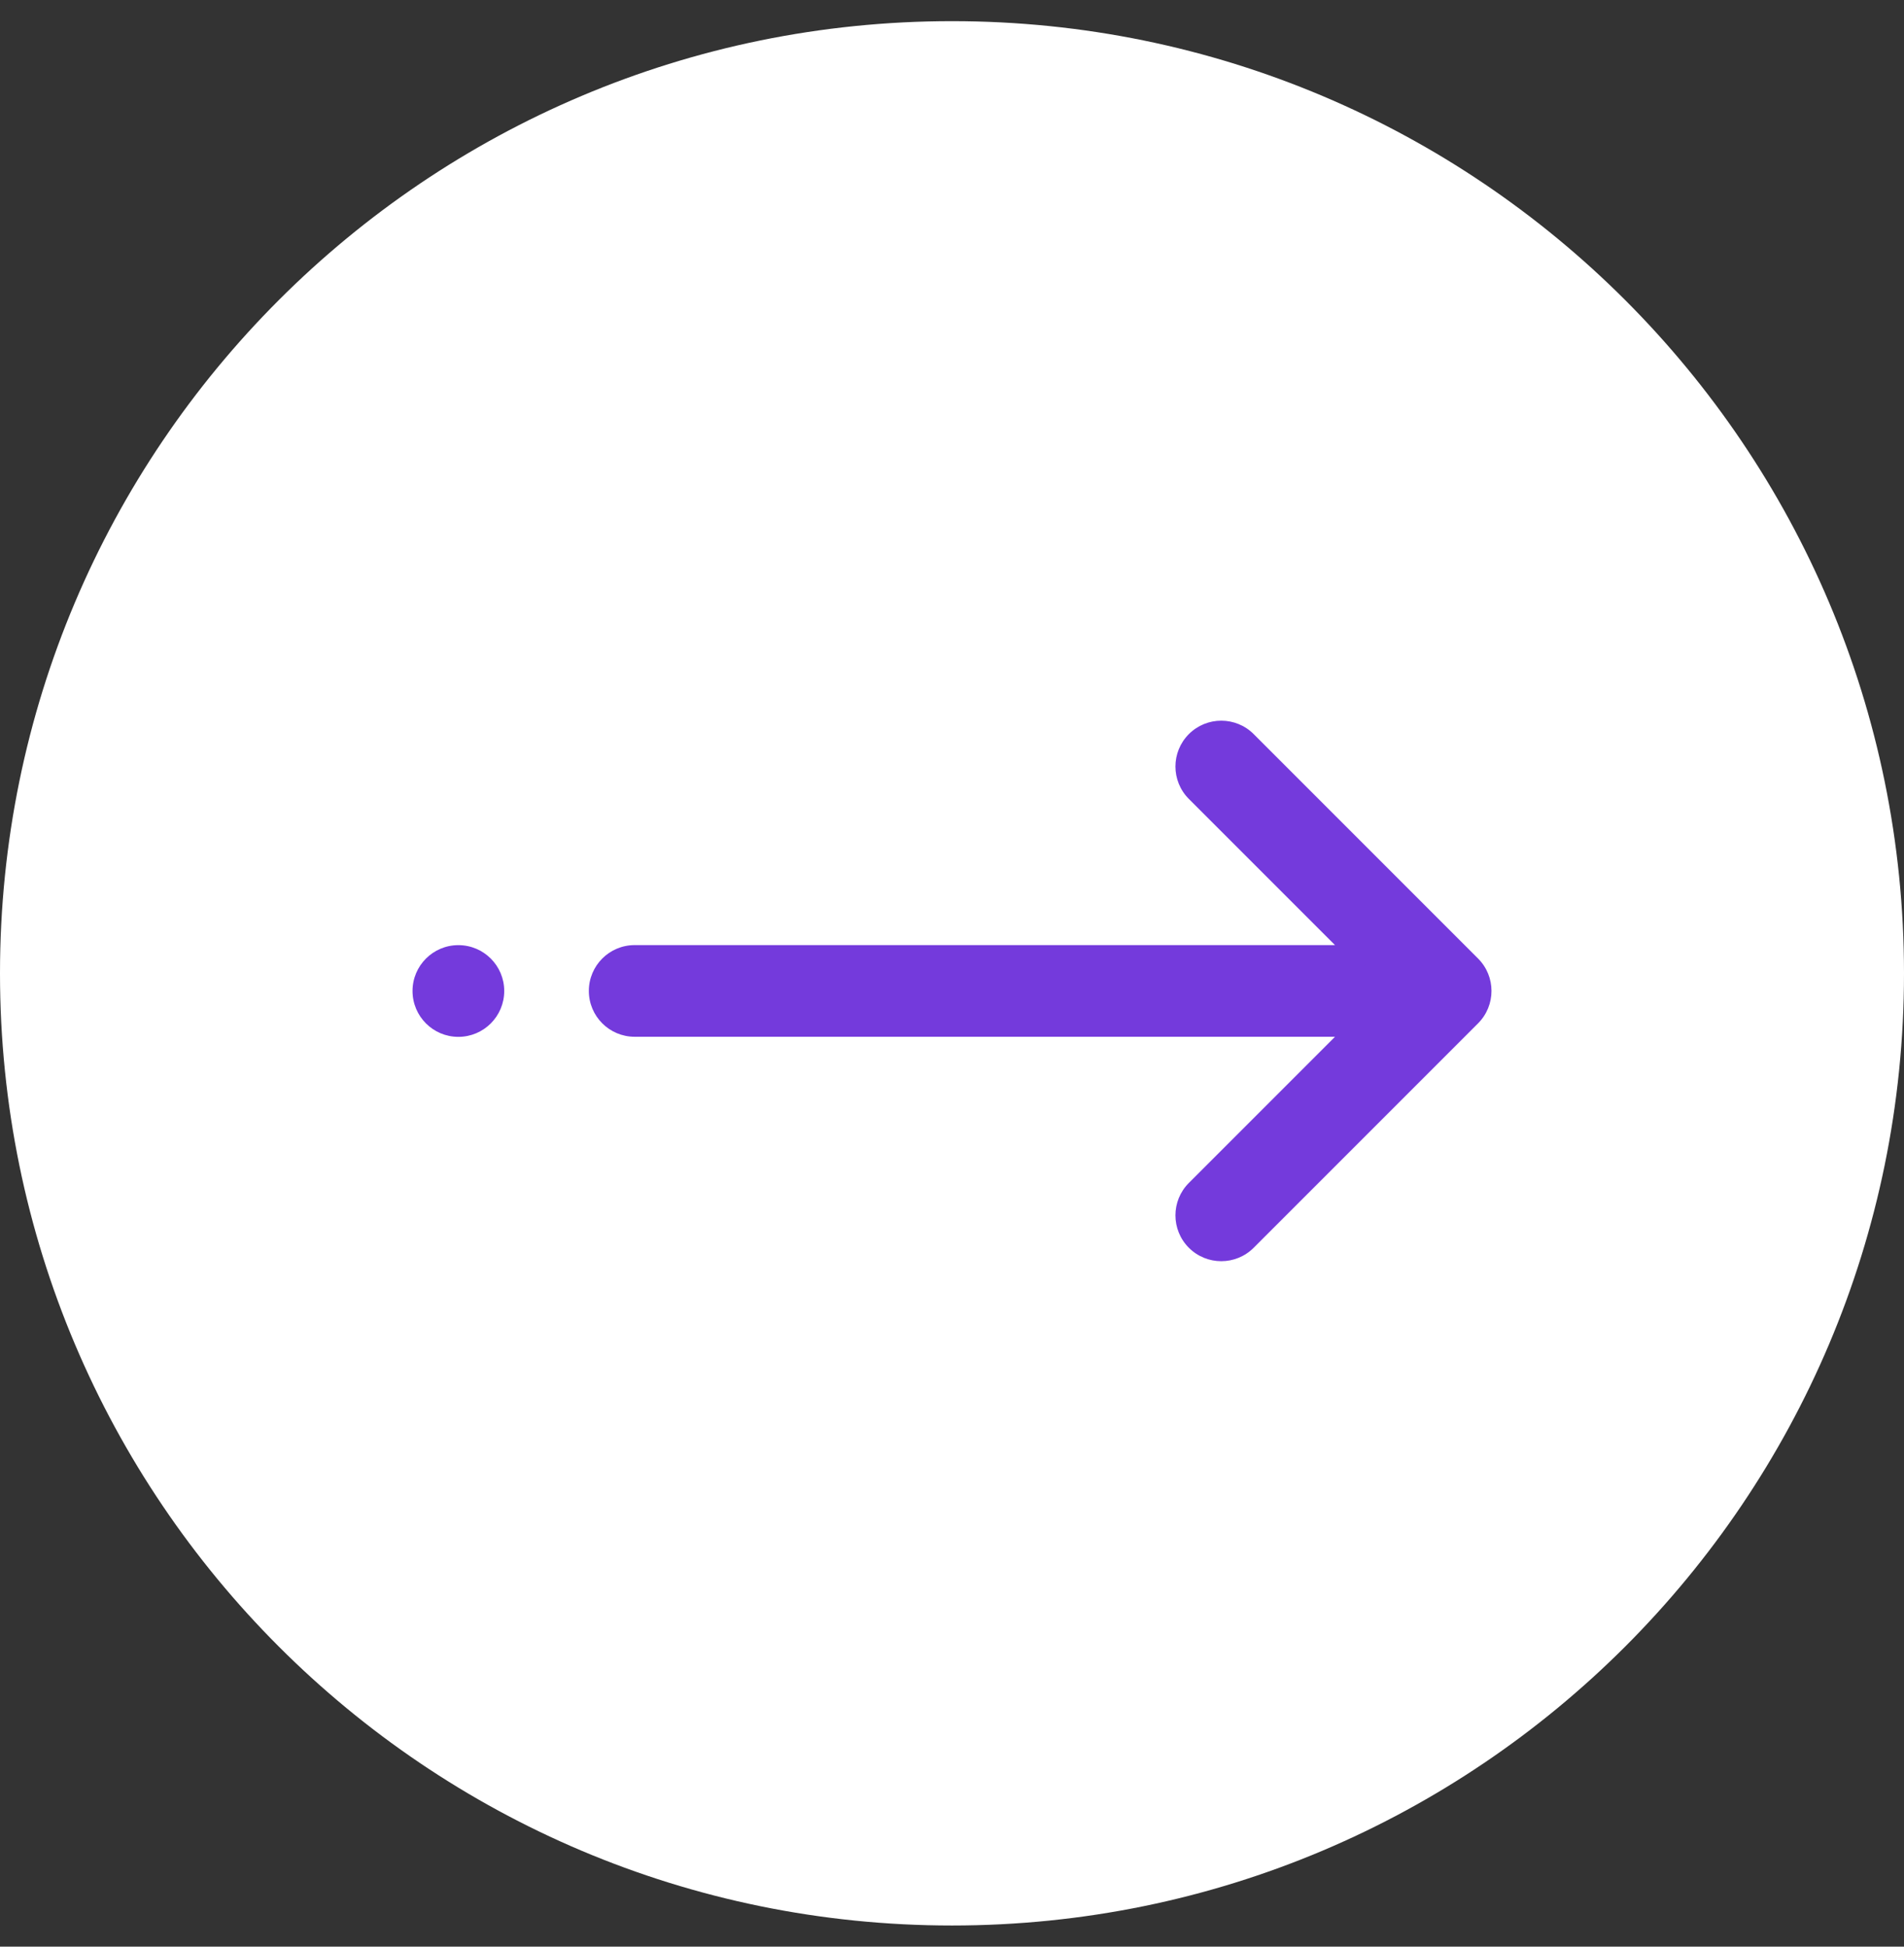 <svg width="45" height="46" viewBox="0 0 45 46" fill="none" xmlns="http://www.w3.org/2000/svg">
<rect x="0" y="0" width="45" height="46" fill="#333333" stroke="none"/>
<g clip-path="url(#clip0_11261_51060)">
<path d="M22.5 45.5C34.926 45.5 45 35.426 45 23C45 10.574 34.926 0.5 22.5 0.5C10.074 0.5 0 10.574 0 23C0 35.426 10.074 45.5 22.5 45.5Z" fill="white"/>
<path fill-rule="evenodd" clip-rule="evenodd" d="M29.453 17.523L34.756 22.827C35.082 23.152 35.082 23.68 34.756 24.005L29.453 29.308C29.128 29.634 28.6 29.634 28.274 29.308C27.949 28.983 27.949 28.455 28.274 28.13L32.155 24.249H15C14.54 24.249 14.167 23.876 14.167 23.416C14.167 22.956 14.54 22.583 15 22.583H32.155L28.274 18.702C27.949 18.376 27.949 17.849 28.274 17.523C28.6 17.198 29.128 17.198 29.453 17.523Z" fill="#743ADC"/>
<path fill-rule="evenodd" clip-rule="evenodd" d="M28.098 17.347C28.521 16.924 29.207 16.924 29.63 17.347L34.933 22.65C35.356 23.073 35.356 23.759 34.933 24.182L29.63 29.485C29.207 29.908 28.521 29.908 28.098 29.485C27.675 29.062 27.675 28.376 28.098 27.953L31.552 24.499H15C14.402 24.499 13.917 24.014 13.917 23.416C13.917 22.818 14.402 22.333 15 22.333H31.552L28.098 18.879C27.675 18.456 27.675 17.77 28.098 17.347ZM29.276 17.7C29.048 17.472 28.679 17.472 28.451 17.7C28.223 17.928 28.223 18.297 28.451 18.525L32.332 22.406C32.403 22.477 32.425 22.585 32.386 22.678C32.347 22.772 32.256 22.833 32.155 22.833H15C14.678 22.833 14.417 23.094 14.417 23.416C14.417 23.738 14.678 23.999 15 23.999H32.155C32.256 23.999 32.347 24.06 32.386 24.154C32.425 24.247 32.403 24.355 32.332 24.426L28.451 28.307C28.223 28.535 28.223 28.904 28.451 29.132C28.679 29.36 29.048 29.36 29.276 29.132L34.58 23.828C34.807 23.601 34.807 23.231 34.58 23.003L29.276 17.7Z" fill="#743ADC"/>
<path d="M11.667 23.417C11.667 23.878 11.294 24.251 10.833 24.251C10.373 24.251 10 23.878 10 23.417C10 22.957 10.373 22.584 10.833 22.584C11.294 22.584 11.667 22.957 11.667 23.417Z" fill="#743ADC"/>
<path fill-rule="evenodd" clip-rule="evenodd" d="M10.833 22.834C10.511 22.834 10.25 23.095 10.25 23.417C10.25 23.739 10.511 24.001 10.833 24.001C11.155 24.001 11.417 23.739 11.417 23.417C11.417 23.095 11.155 22.834 10.833 22.834ZM9.75 23.417C9.75 22.819 10.235 22.334 10.833 22.334C11.432 22.334 11.917 22.819 11.917 23.417C11.917 24.016 11.432 24.501 10.833 24.501C10.235 24.501 9.75 24.016 9.75 23.417Z" fill="#743ADC"/>
</g>
<defs>
<clipPath id="clip0_11261_51060">
<rect width="45" height="45" fill="white" transform="translate(0 0.5)"/>
</clipPath>
</defs>
</svg>
